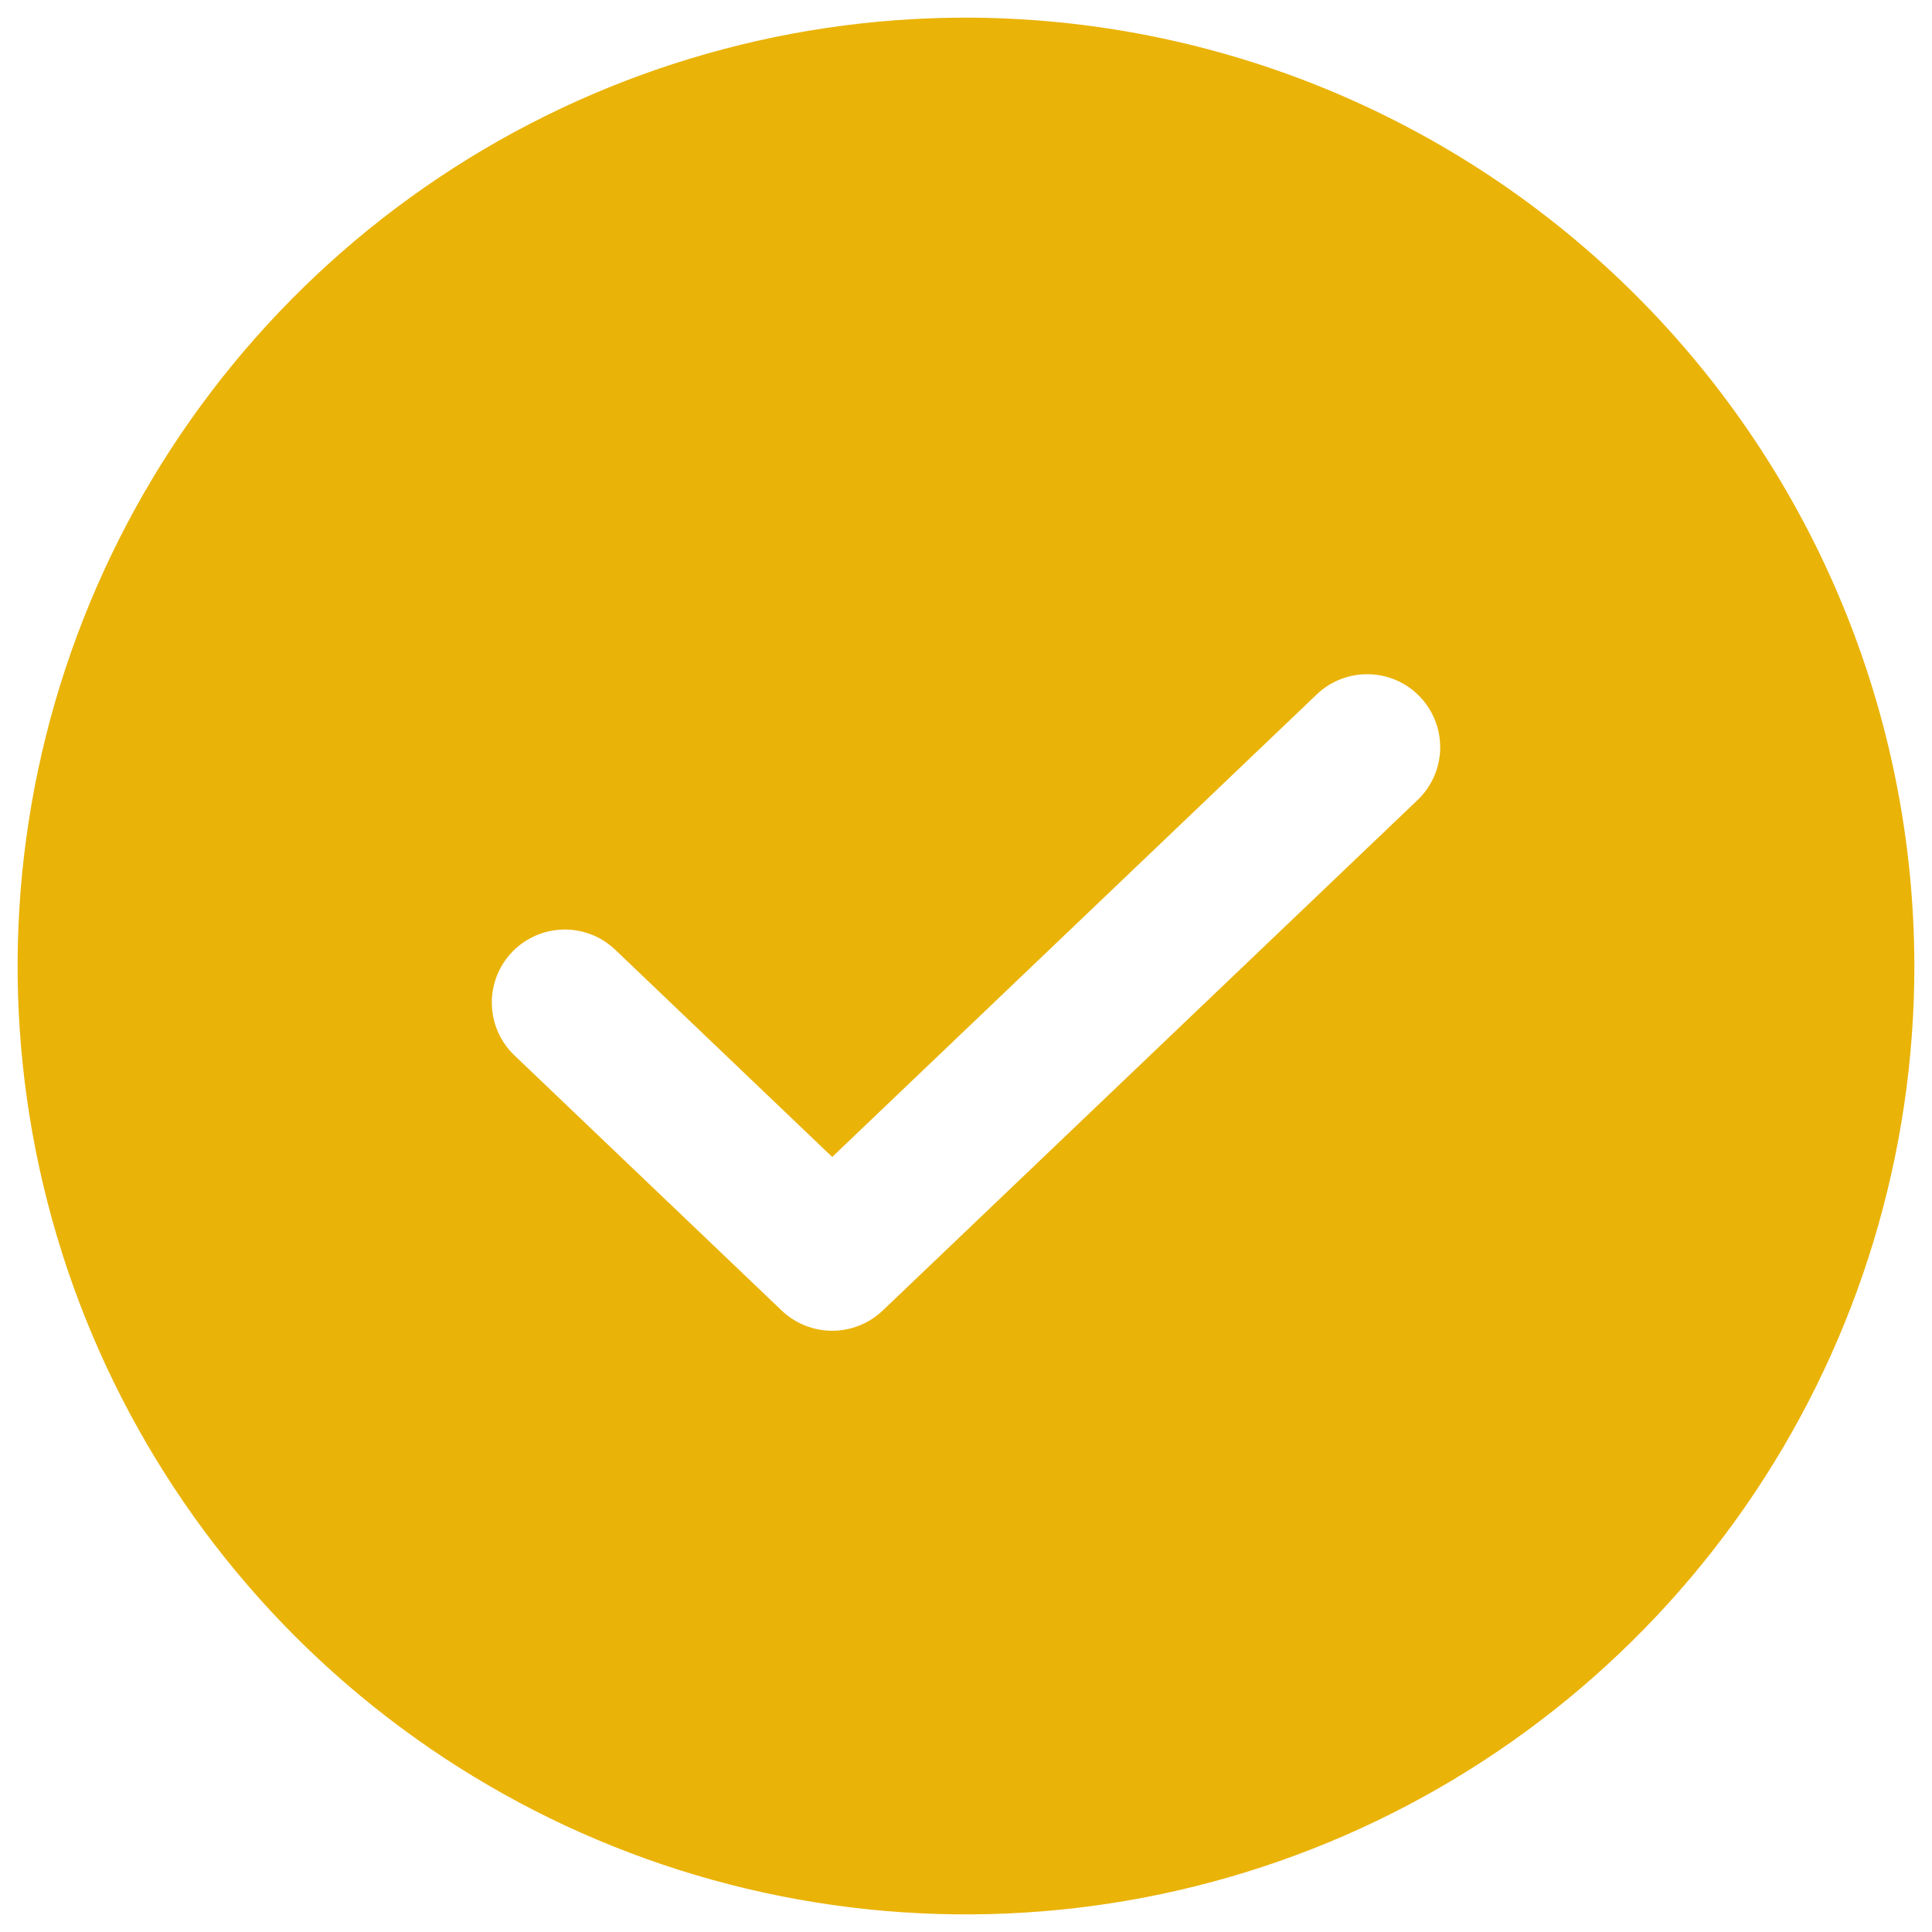 <svg xmlns="http://www.w3.org/2000/svg" width="48" height="48" fill="none" viewBox="0 0 48 48"><path fill="#EAB308" d="M24 0.438C19.34 0.438 14.784 1.819 10.909 4.409C7.035 6.998 4.014 10.678 2.231 14.983C0.448 19.288 -0.019 24.026 0.89 28.597C1.799 33.167 4.044 37.366 7.339 40.661C10.634 43.956 14.832 46.201 19.403 47.11C23.974 48.019 28.712 47.552 33.017 45.769C37.322 43.986 41.002 40.965 43.592 37.091C46.181 33.216 47.562 28.66 47.562 24C47.555 17.753 45.071 11.764 40.653 7.347C36.236 2.93 30.247 0.445 24 0.438ZM35.222 19.874L21.929 32.562C21.591 32.883 21.142 33.062 20.676 33.062C20.209 33.062 19.761 32.883 19.423 32.562L12.778 26.218C12.431 25.885 12.23 25.429 12.219 24.948C12.209 24.467 12.389 24.002 12.721 23.655C13.053 23.307 13.51 23.106 13.991 23.094C14.471 23.083 14.936 23.263 15.284 23.595L20.676 28.744L32.716 17.251C33.064 16.919 33.529 16.739 34.01 16.751C34.49 16.762 34.947 16.963 35.279 17.311C35.611 17.659 35.791 18.124 35.781 18.604C35.77 19.085 35.569 19.542 35.222 19.874Z"/></svg>